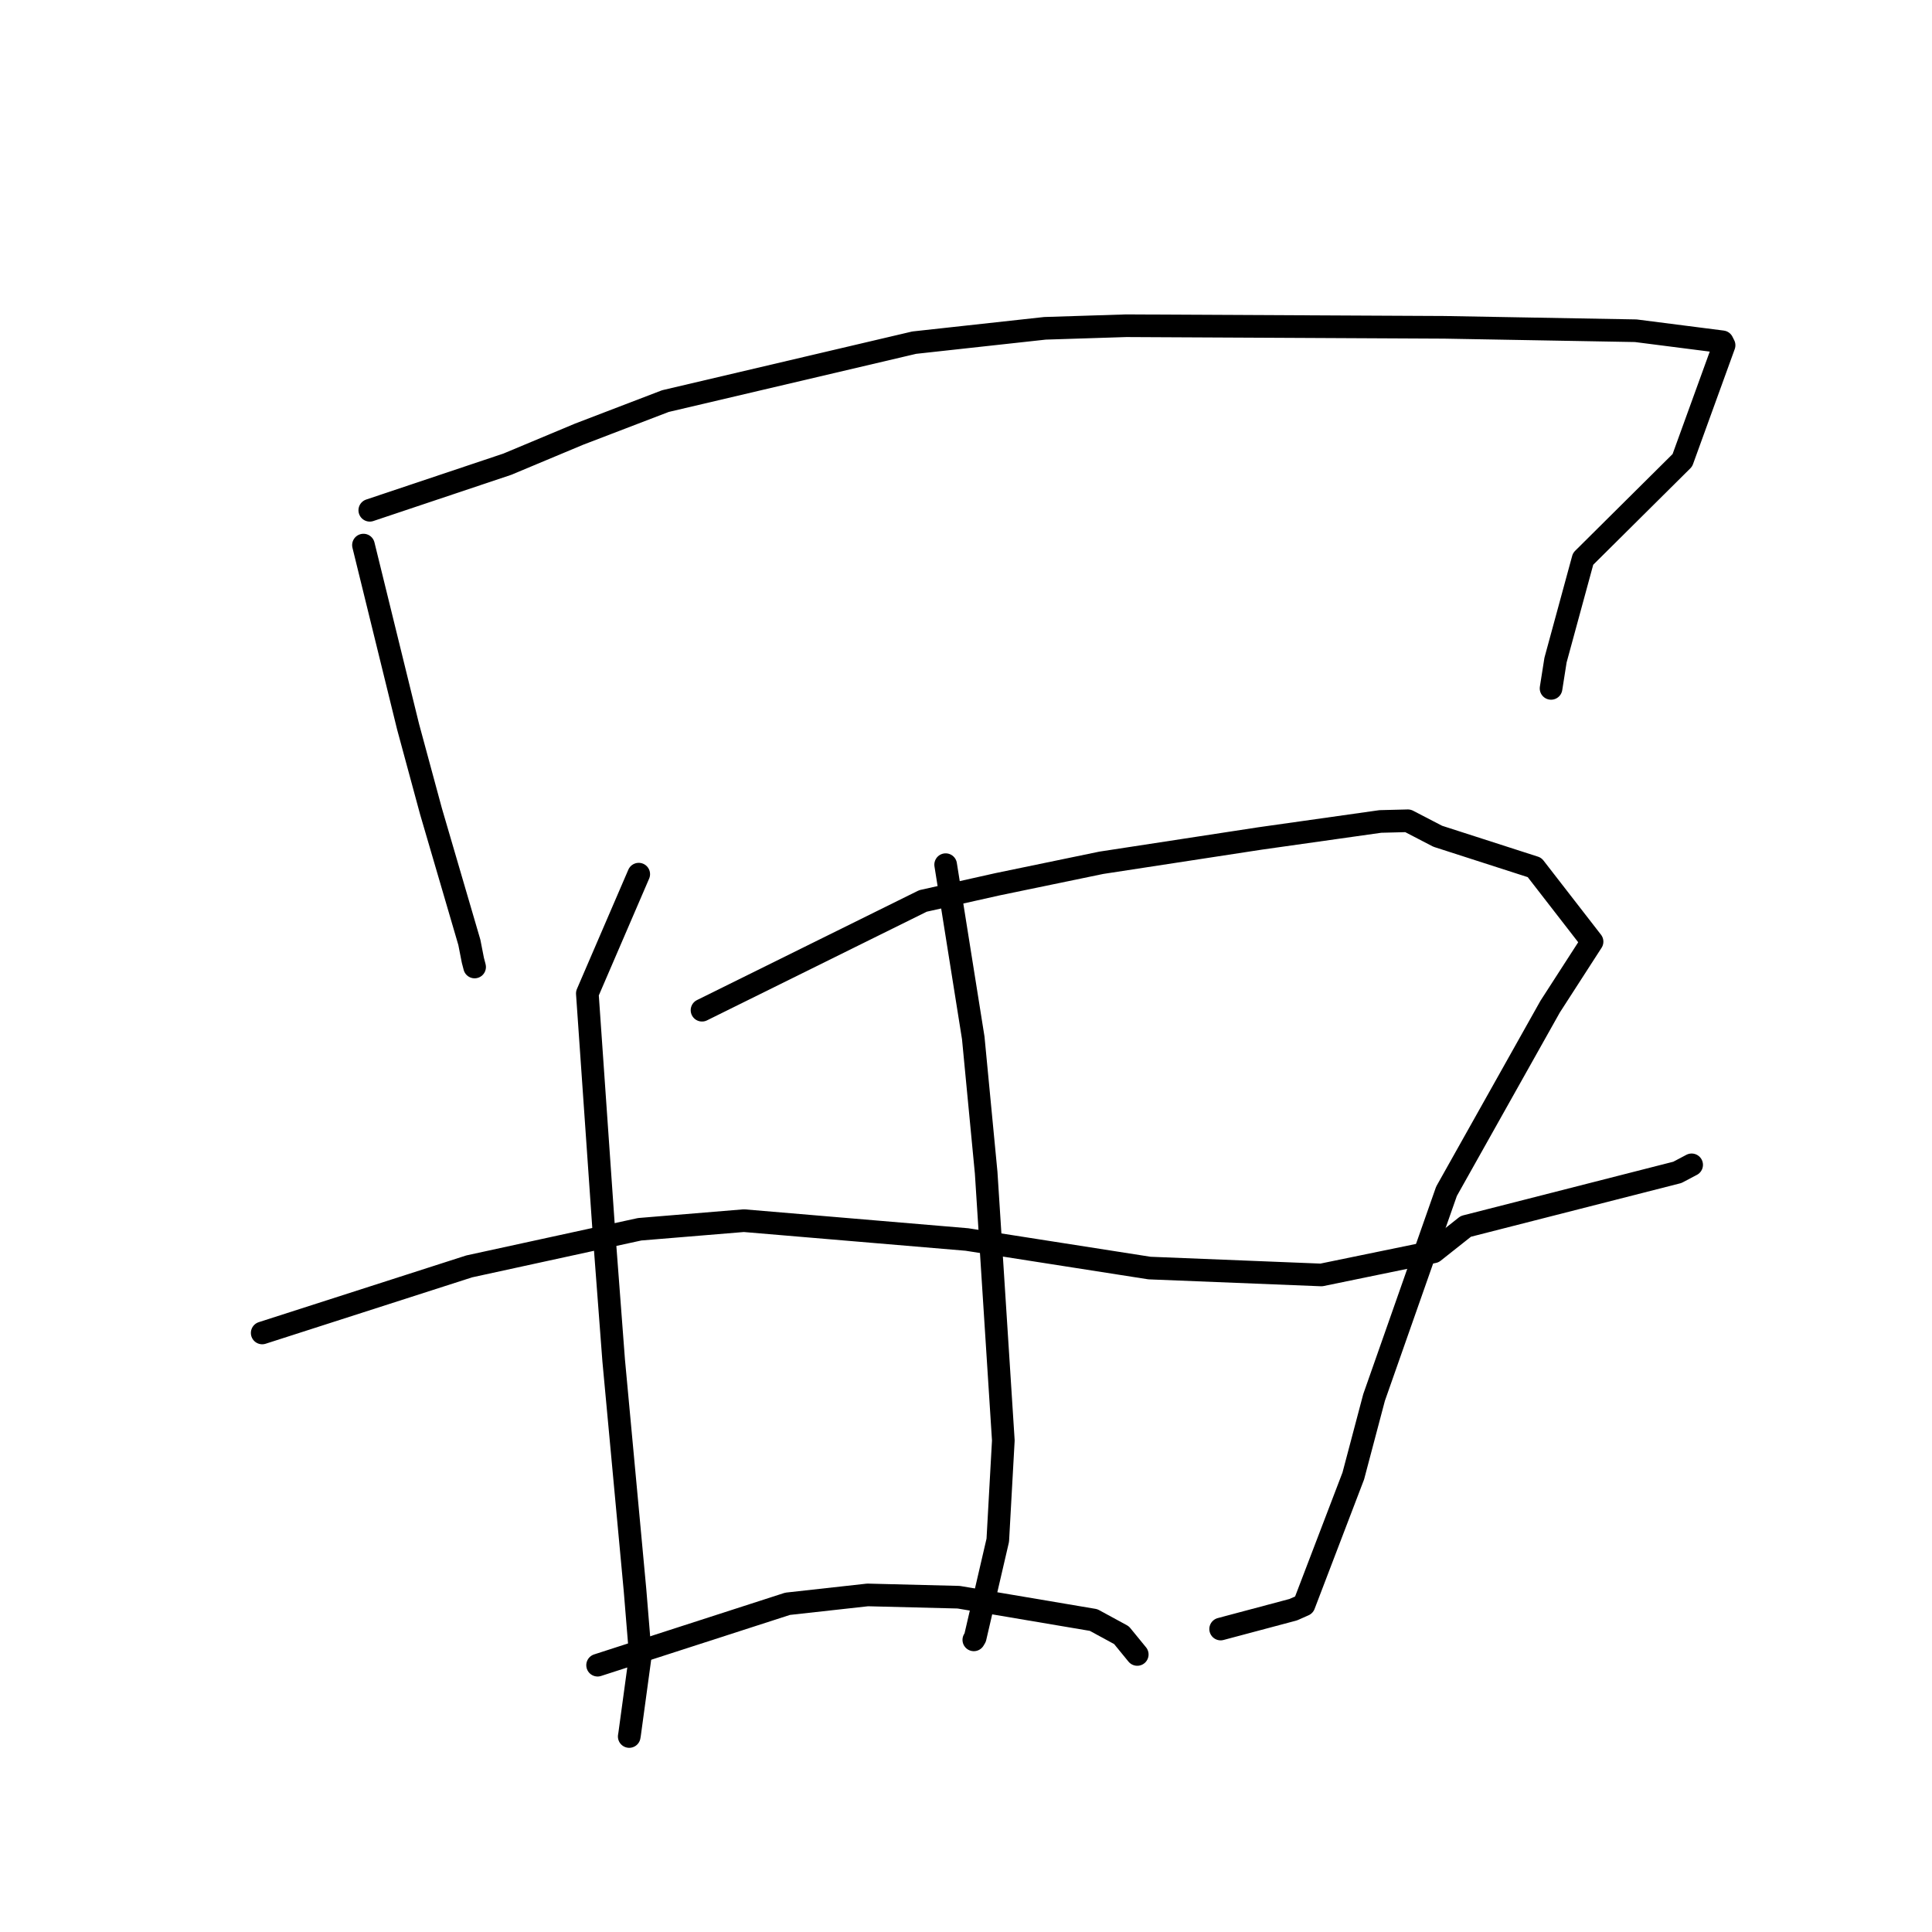 <?xml version="1.0" standalone="no"?>
    <svg width="256" height="256" xmlns="http://www.w3.org/2000/svg" version="1.1">
    <polyline stroke="black" stroke-width="3" stroke-linecap="round" fill="transparent" stroke-linejoin="round" points="48.16 72.227 54.069 96.277 57.109 107.503 62.191 124.865 62.655 127.234 62.888 128.123 62.889 128.132 " />
        <polyline stroke="black" stroke-width="3" stroke-linecap="round" fill="transparent" stroke-linejoin="round" points="48.998 67.615 67.223 61.508 76.731 57.53 88.17 53.147 121.135 45.404 138.464 43.503 149.237 43.161 191.394 43.372 216.748 43.824 228.22 45.291 228.447 45.745 228.449 45.749 228.45 45.749 228.45 45.749 222.922 60.991 209.769 74.052 206.114 87.469 205.523 91.215 " />
        <polyline stroke="black" stroke-width="3" stroke-linecap="round" fill="transparent" stroke-linejoin="round" points="84.636 115.83 77.824 131.638 79.968 162.477 81.316 180.274 84.144 210.71 84.851 219.339 83.429 229.773 83.376 230.096 " />
        <polyline stroke="black" stroke-width="3" stroke-linecap="round" fill="transparent" stroke-linejoin="round" points="93.021 133.858 122.295 119.381 132.173 117.17 145.925 114.324 166.954 111.102 182.901 108.848 186.551 108.755 190.505 110.807 203.333 114.94 210.956 124.774 205.403 133.382 191.669 157.852 182.069 185.181 179.319 195.57 172.786 212.661 171.363 213.291 162.616 215.622 161.742 215.855 " />
        <polyline stroke="black" stroke-width="3" stroke-linecap="round" fill="transparent" stroke-linejoin="round" points="125.304 114.572 128.961 137.528 130.672 155.388 132.946 190.868 132.211 204.088 129.217 216.985 129.036 217.29 " />
        <polyline stroke="black" stroke-width="3" stroke-linecap="round" fill="transparent" stroke-linejoin="round" points="34.743 176.623 62.175 167.803 84.758 162.884 98.567 161.743 128.116 164.239 152.307 168.023 175.083 168.938 189.962 165.878 194.23 162.499 222.26 155.345 223.963 154.446 224.15 154.347 224.152 154.347 224.152 154.347 " />
        <polyline stroke="black" stroke-width="3" stroke-linecap="round" fill="transparent" stroke-linejoin="round" points="79.185 220.646 104.358 212.511 114.964 211.336 127.027 211.638 144.904 214.66 148.602 216.67 150.662 219.19 150.692 219.225 " />
        </svg>